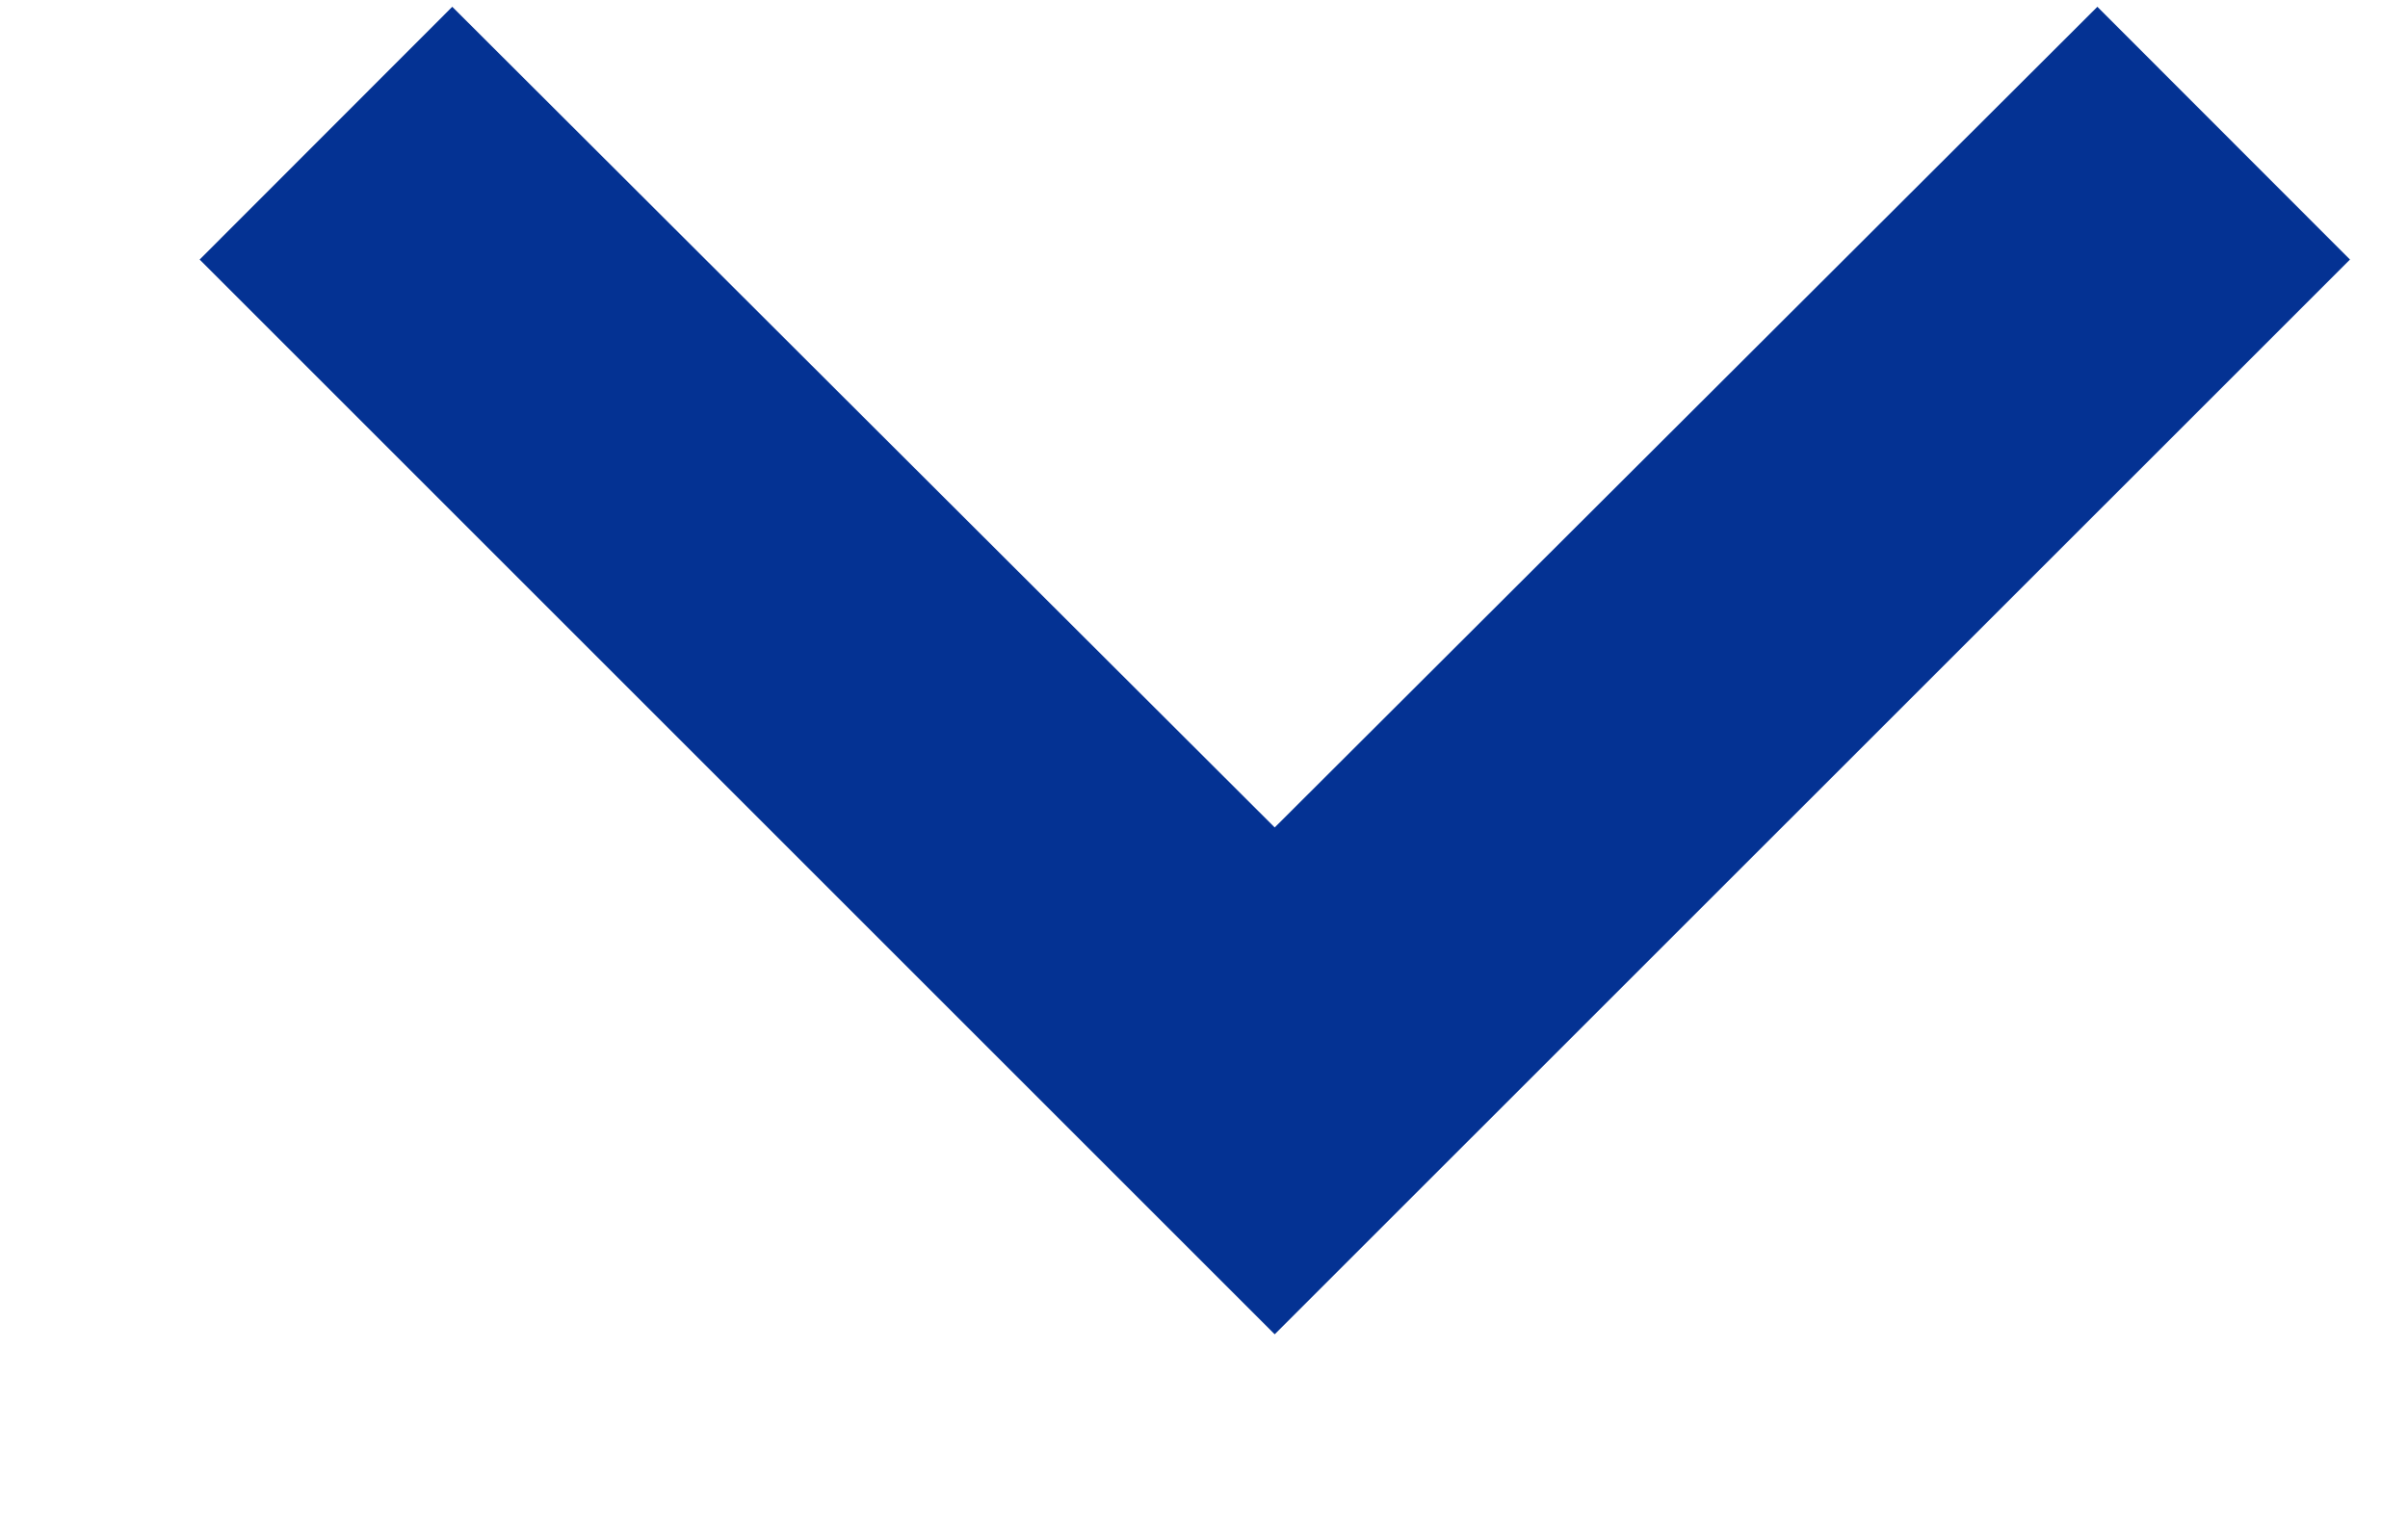 <svg width="11" height="7" viewBox="0 0 11 7" fill="none" xmlns="http://www.w3.org/2000/svg">
<path d="M2.066 0.031L5.823 3.781L9.581 0.031L10.735 1.186L5.823 6.097L0.912 1.186L2.066 0.031Z" fill="#043293"/>
</svg>
